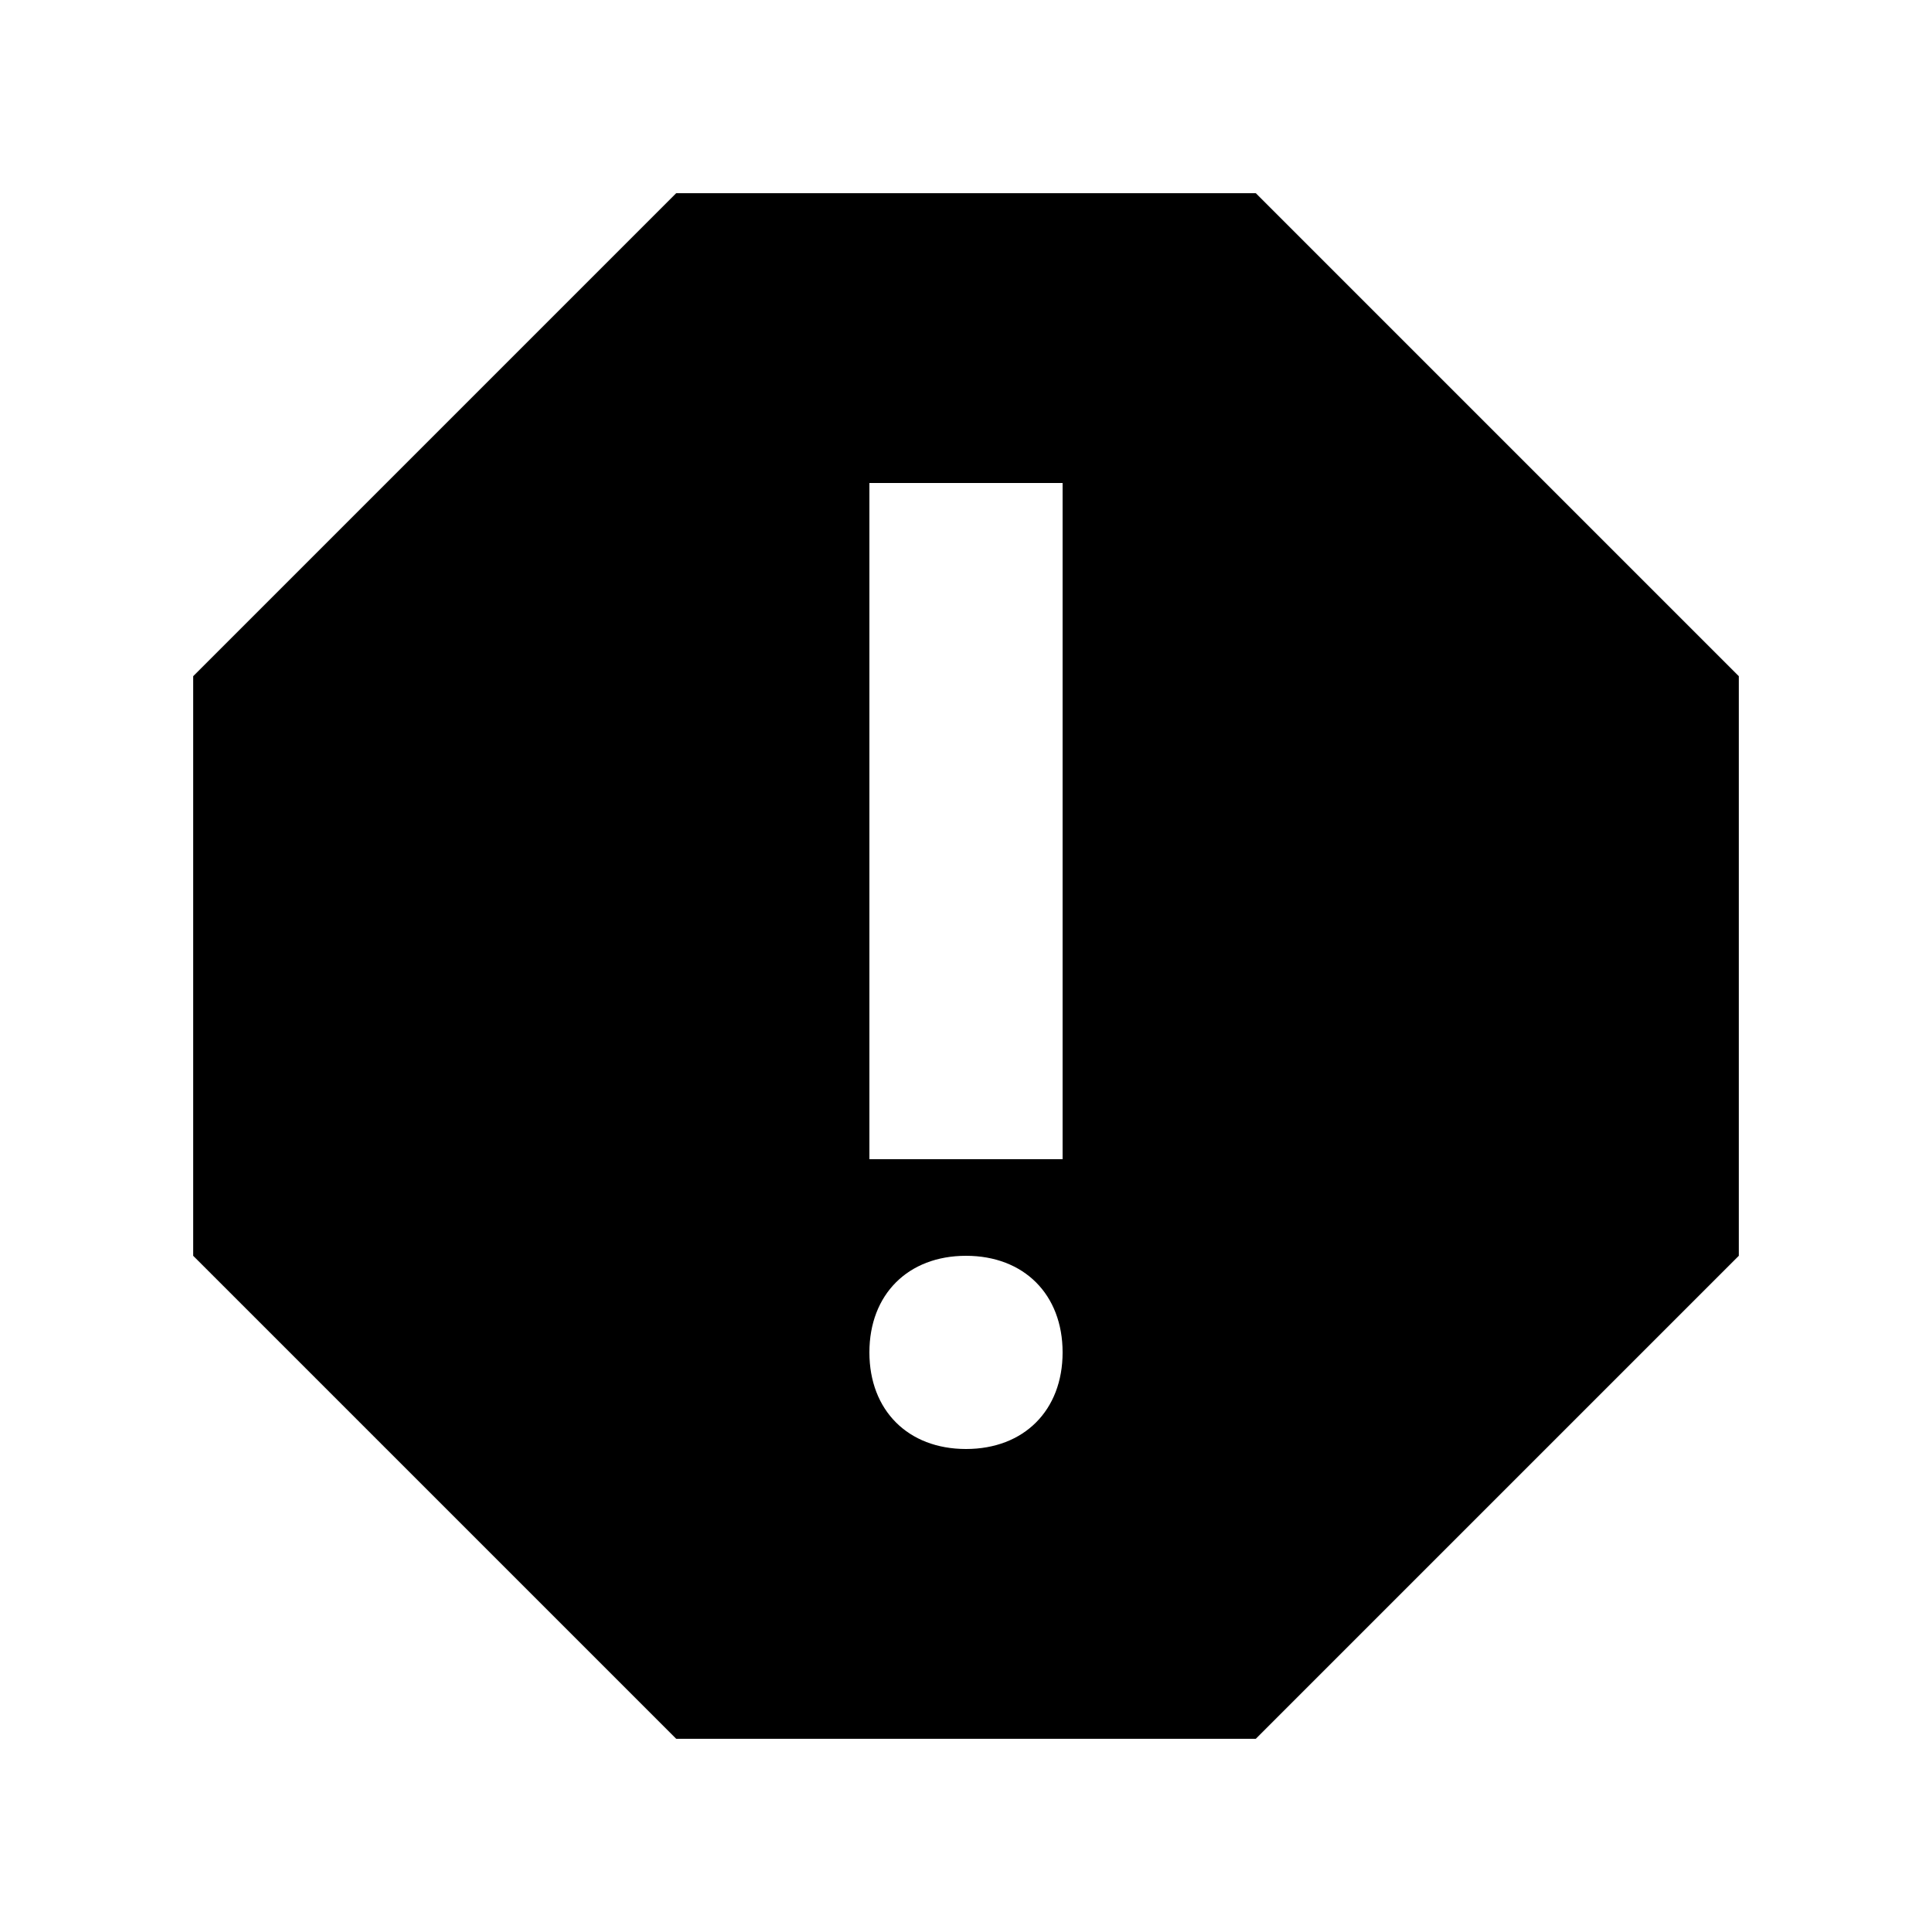 <?xml version="1.0" encoding="utf-8"?>
<!-- Generator: Adobe Illustrator 26.5.0, SVG Export Plug-In . SVG Version: 6.00 Build 0)  -->
<svg version="1.1" id="Layer_1" xmlns="http://www.w3.org/2000/svg" xmlns:xlink="http://www.w3.org/1999/xlink" x="0px" y="0px"
	 width="20px" height="20px" viewBox="0 0 20 20" style="enable-background:new 0 0 20 20;" xml:space="preserve">
<path d="M13,2H7L2,7v6l5,5h6l5-5V7L13,2z M10,15c-0.6,0-1-0.4-1-1s0.4-1,1-1s1,0.4,1,1S10.6,15,10,15z M11,12H9V5h2V12z"/>
</svg>
